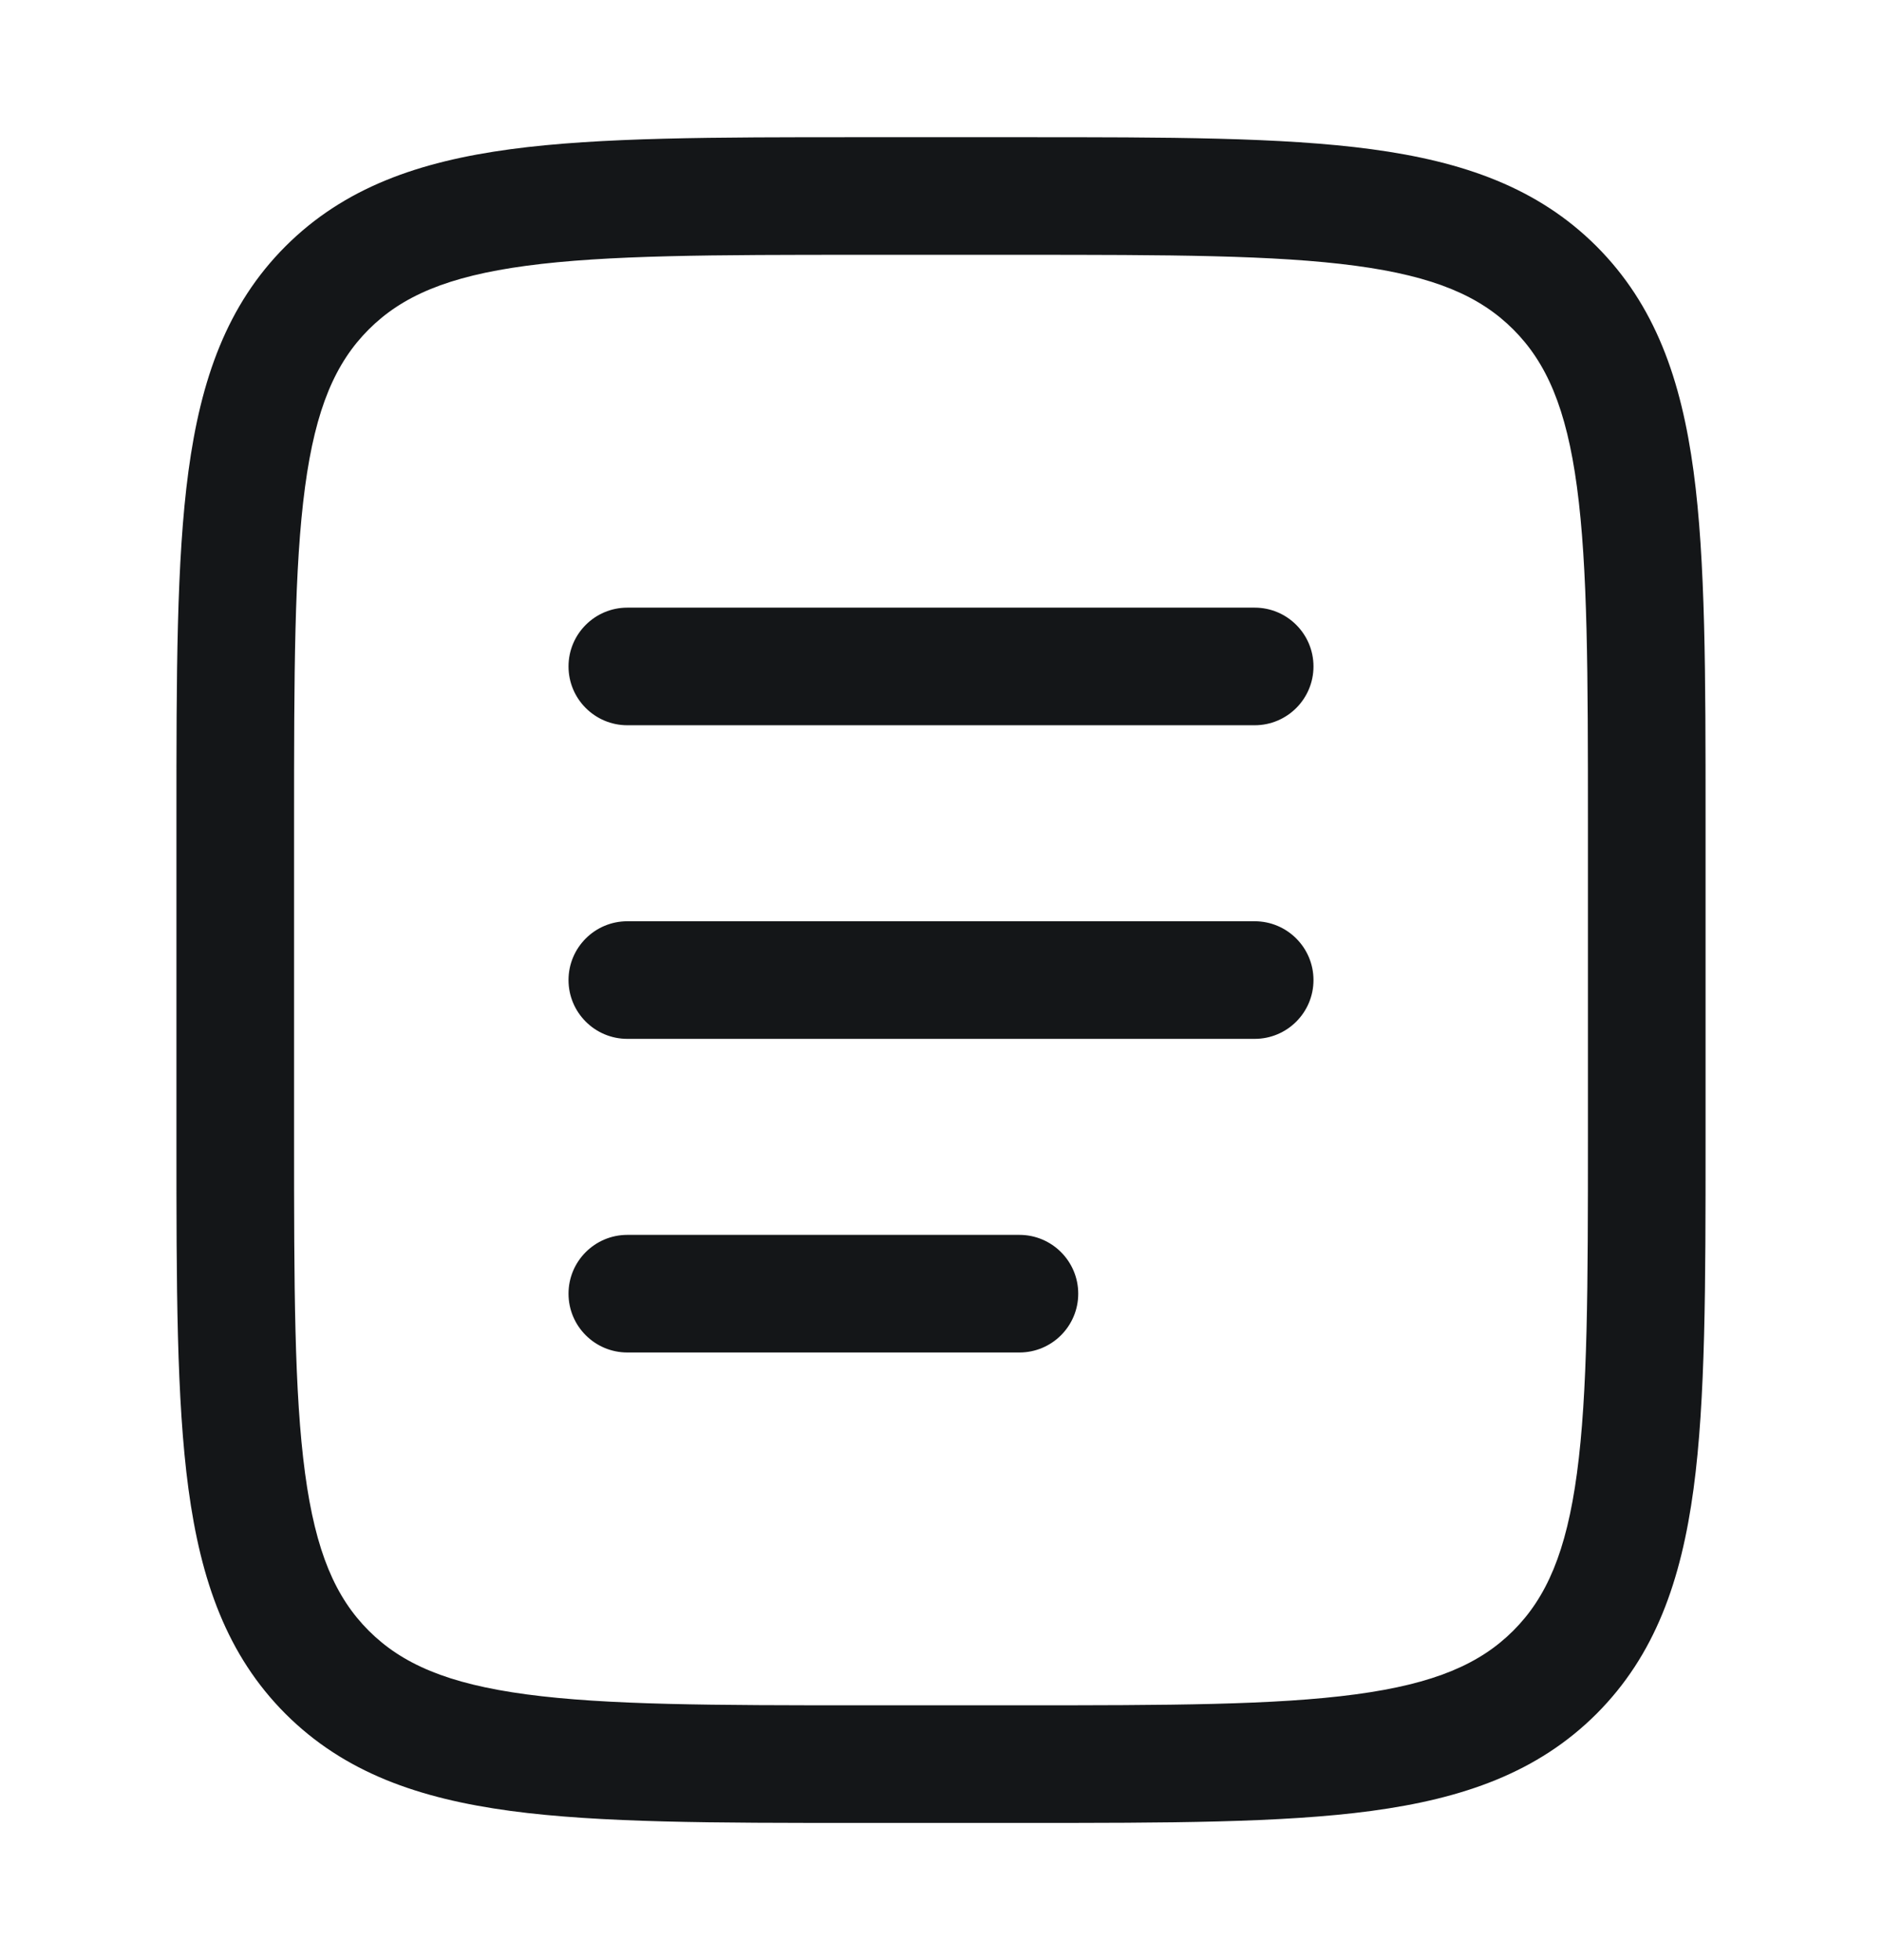 <svg width="24" height="25" viewBox="0 0 24 25" fill="none" xmlns="http://www.w3.org/2000/svg">
<path fill-rule="evenodd" clip-rule="evenodd" d="M10.944 1.75H13.056C14.894 1.75 16.35 1.75 17.489 1.903C18.661 2.061 19.61 2.393 20.359 3.141C21.107 3.89 21.439 4.839 21.597 6.011C21.75 7.15 21.75 8.606 21.75 10.444V14.556C21.75 16.394 21.75 17.85 21.597 18.989C21.439 20.161 21.107 21.11 20.359 21.859C19.61 22.607 18.661 22.939 17.489 23.097C16.35 23.25 14.894 23.25 13.056 23.25H10.944C9.106 23.25 7.65 23.25 6.511 23.097C5.339 22.939 4.39 22.607 3.641 21.859C2.893 21.11 2.561 20.161 2.403 18.989C2.25 17.85 2.25 16.394 2.25 14.556V10.444C2.25 8.606 2.25 7.15 2.403 6.011C2.561 4.839 2.893 3.89 3.641 3.141C4.39 2.393 5.339 2.061 6.511 1.903C7.65 1.75 9.106 1.75 10.944 1.75ZM6.711 3.39C5.705 3.525 5.125 3.779 4.702 4.202C4.279 4.625 4.025 5.205 3.89 6.211C3.752 7.239 3.75 8.593 3.75 10.5V14.5C3.75 16.407 3.752 17.762 3.89 18.789C4.025 19.795 4.279 20.375 4.702 20.798C5.125 21.221 5.705 21.475 6.711 21.61C7.739 21.748 9.093 21.75 11 21.75H13C14.907 21.75 16.262 21.748 17.289 21.61C18.295 21.475 18.875 21.221 19.298 20.798C19.721 20.375 19.975 19.795 20.11 18.789C20.248 17.762 20.25 16.407 20.25 14.5V10.5C20.25 8.593 20.248 7.239 20.11 6.211C19.975 5.205 19.721 4.625 19.298 4.202C18.875 3.779 18.295 3.525 17.289 3.39C16.262 3.252 14.907 3.25 13 3.25H11C9.093 3.25 7.739 3.252 6.711 3.39ZM7.25 8.5C7.25 8.086 7.586 7.75 8 7.75H16C16.414 7.75 16.75 8.086 16.75 8.5C16.75 8.914 16.414 9.25 16 9.25H8C7.586 9.25 7.25 8.914 7.25 8.5ZM7.25 12.5C7.25 12.086 7.586 11.75 8 11.75H16C16.414 11.75 16.75 12.086 16.75 12.5C16.75 12.914 16.414 13.25 16 13.25H8C7.586 13.25 7.25 12.914 7.25 12.5ZM7.25 16.5C7.25 16.086 7.586 15.75 8 15.75H13C13.414 15.75 13.75 16.086 13.75 16.5C13.75 16.914 13.414 17.25 13 17.25H8C7.586 17.25 7.25 16.914 7.25 16.5Z" fill="#141618"/>
</svg>
